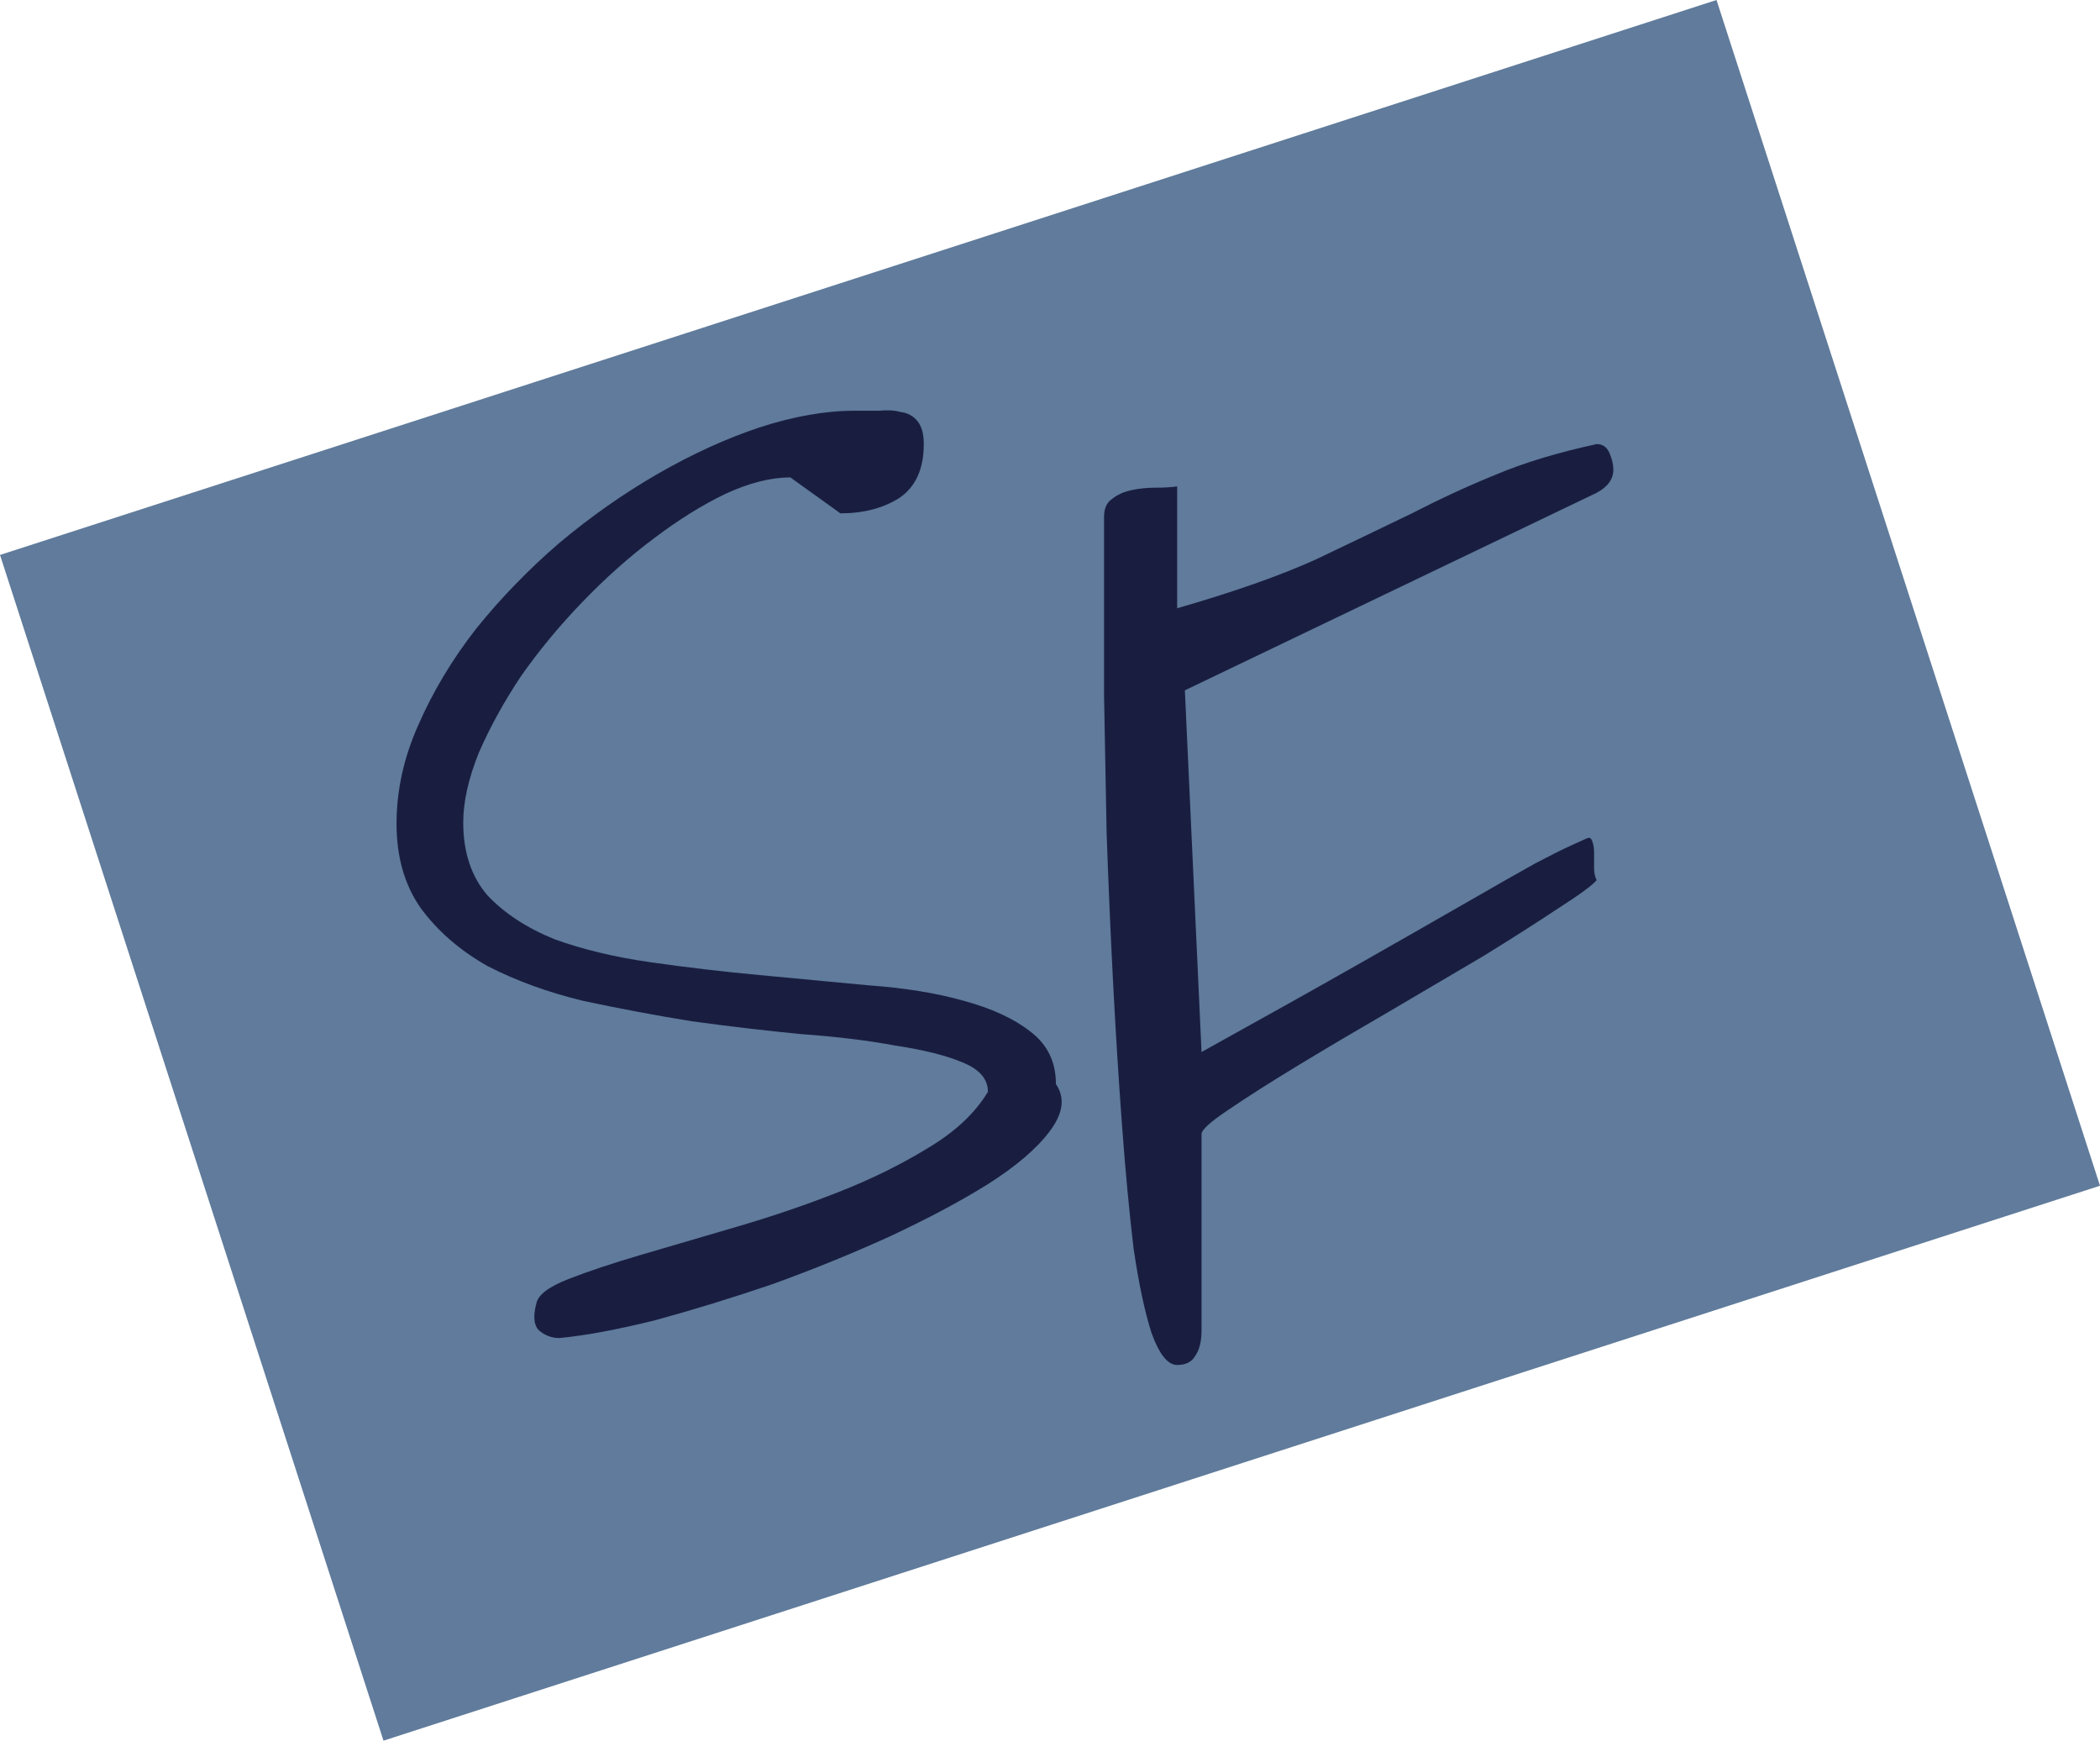 <svg width="932" height="773" viewBox="0 0 932 773" fill="none" xmlns="http://www.w3.org/2000/svg">
<g clip-path="url(#clip0_1_1083)">
<path d="M761.807 -0.001L0 246.334L170.193 772.668L932 526.334L761.807 -0.001Z" fill="#607B9B"/>
<path d="M238.044 578.576C238.803 574.78 243.548 571.174 252.278 567.758C261.008 564.342 271.825 560.736 284.73 556.941C297.635 553.145 311.868 548.97 327.43 544.415C342.992 539.861 357.984 534.737 372.408 529.043C386.831 523.35 399.926 516.898 411.692 509.686C423.838 502.474 432.757 494.124 438.451 484.635C438.451 478.942 434.655 474.577 427.064 471.54C419.852 468.504 409.984 466.037 397.458 464.139C385.313 461.862 371.269 460.154 355.328 459.015C339.766 457.497 323.635 455.599 306.934 453.322C290.613 450.665 274.482 447.628 258.54 444.212C242.979 440.417 228.935 435.293 216.41 428.84C204.264 422.008 194.395 413.468 186.804 403.22C179.593 392.972 175.987 380.447 175.987 365.644C175.987 350.841 179.213 336.228 185.665 321.805C192.118 307.002 200.658 292.769 211.286 279.105C222.293 265.441 234.628 252.726 248.292 240.959C262.336 229.193 276.949 218.945 292.131 210.215C307.314 201.485 322.306 194.653 337.109 189.719C352.291 184.785 366.335 182.318 379.24 182.318C382.656 182.318 386.261 182.318 390.057 182.318C393.853 181.938 397.079 182.128 399.736 182.887C402.772 183.267 405.239 184.595 407.137 186.873C409.035 189.15 409.984 192.566 409.984 197.121C409.984 208.128 406.378 216.098 399.166 221.033C391.955 225.587 383.225 227.865 372.977 227.865L350.773 211.923C342.043 211.923 332.364 214.39 321.737 219.325C311.489 224.259 300.861 230.901 289.854 239.251C279.226 247.222 268.788 256.521 258.54 267.149C248.292 277.776 239.183 288.784 231.212 300.17C223.621 311.557 217.358 322.944 212.424 334.331C207.87 345.717 205.592 355.965 205.592 365.075C205.592 378.359 209.198 389.177 216.41 397.527C224.001 405.498 233.869 411.95 246.015 416.884C258.54 421.439 272.774 424.855 288.715 427.132C304.657 429.41 320.788 431.307 337.109 432.826C353.43 434.344 369.561 435.862 385.502 437.38C401.444 438.519 415.487 440.796 427.633 444.212C440.159 447.628 450.027 452.183 457.239 457.876C464.83 463.57 468.625 471.351 468.625 481.219C472.801 487.292 471.852 494.314 465.779 502.285C460.085 509.876 450.976 517.657 438.451 525.627C426.305 533.219 411.692 540.999 394.612 548.97C377.911 556.561 360.641 563.583 342.802 570.036C324.963 576.109 307.693 581.422 290.993 585.977C274.292 590.152 260.059 592.809 248.292 593.948C244.876 593.948 241.84 592.809 239.183 590.532C236.906 588.254 236.526 584.269 238.044 578.576ZM489.987 229.573C489.987 225.777 491.126 223.12 493.403 221.602C495.68 219.704 498.527 218.376 501.943 217.617C505.359 216.858 508.965 216.478 512.76 216.478C516.556 216.478 519.782 216.288 522.439 215.909V269.996C547.49 262.784 567.986 255.572 583.927 248.361C599.869 240.77 614.102 233.938 626.628 227.865C639.153 221.412 651.489 215.719 663.634 210.785C676.16 205.471 691.152 200.916 708.612 197.121C711.269 197.121 713.167 198.449 714.305 201.106C715.444 203.763 716.013 206.23 716.013 208.507C716.013 212.682 713.546 216.098 708.612 218.755L525.855 306.433L533.256 466.986C561.344 451.424 585.066 438.139 604.423 427.132C623.781 416.125 639.722 407.016 652.248 399.804C664.773 392.593 674.452 387.089 681.284 383.293C688.495 379.498 693.809 376.841 697.225 375.323L703.488 372.476C704.247 372.096 704.816 371.907 705.196 371.907C705.955 371.907 706.524 372.666 706.904 374.184C707.283 375.323 707.473 376.841 707.473 378.739V385.571C707.473 387.469 707.853 389.177 708.612 390.695C706.714 392.972 701.021 397.147 691.532 403.22C682.422 409.293 671.415 416.315 658.51 424.286C645.605 431.877 631.752 440.037 616.949 448.767C602.526 457.117 589.051 465.088 576.526 472.679C564.001 480.27 553.563 486.913 545.212 492.606C537.242 497.92 533.256 501.526 533.256 503.423V590.532C533.256 595.466 532.308 599.262 530.41 601.918C528.891 604.575 526.235 605.904 522.439 605.904C518.264 605.904 514.468 601.159 511.052 591.67C508.016 582.181 505.359 569.656 503.082 554.094C501.184 538.153 499.476 519.934 497.958 499.438C496.439 478.942 495.111 457.687 493.972 435.672C492.834 413.658 491.885 391.644 491.126 369.629C490.746 347.615 490.366 327.309 489.987 308.71C489.987 289.733 489.987 273.412 489.987 259.748V229.573Z" fill="#191E41"/>
</g>
<defs>
<clipPath id="clip0_1_1083">
<rect width="932" height="773" fill="white"/>
</clipPath>
</defs>
</svg>
